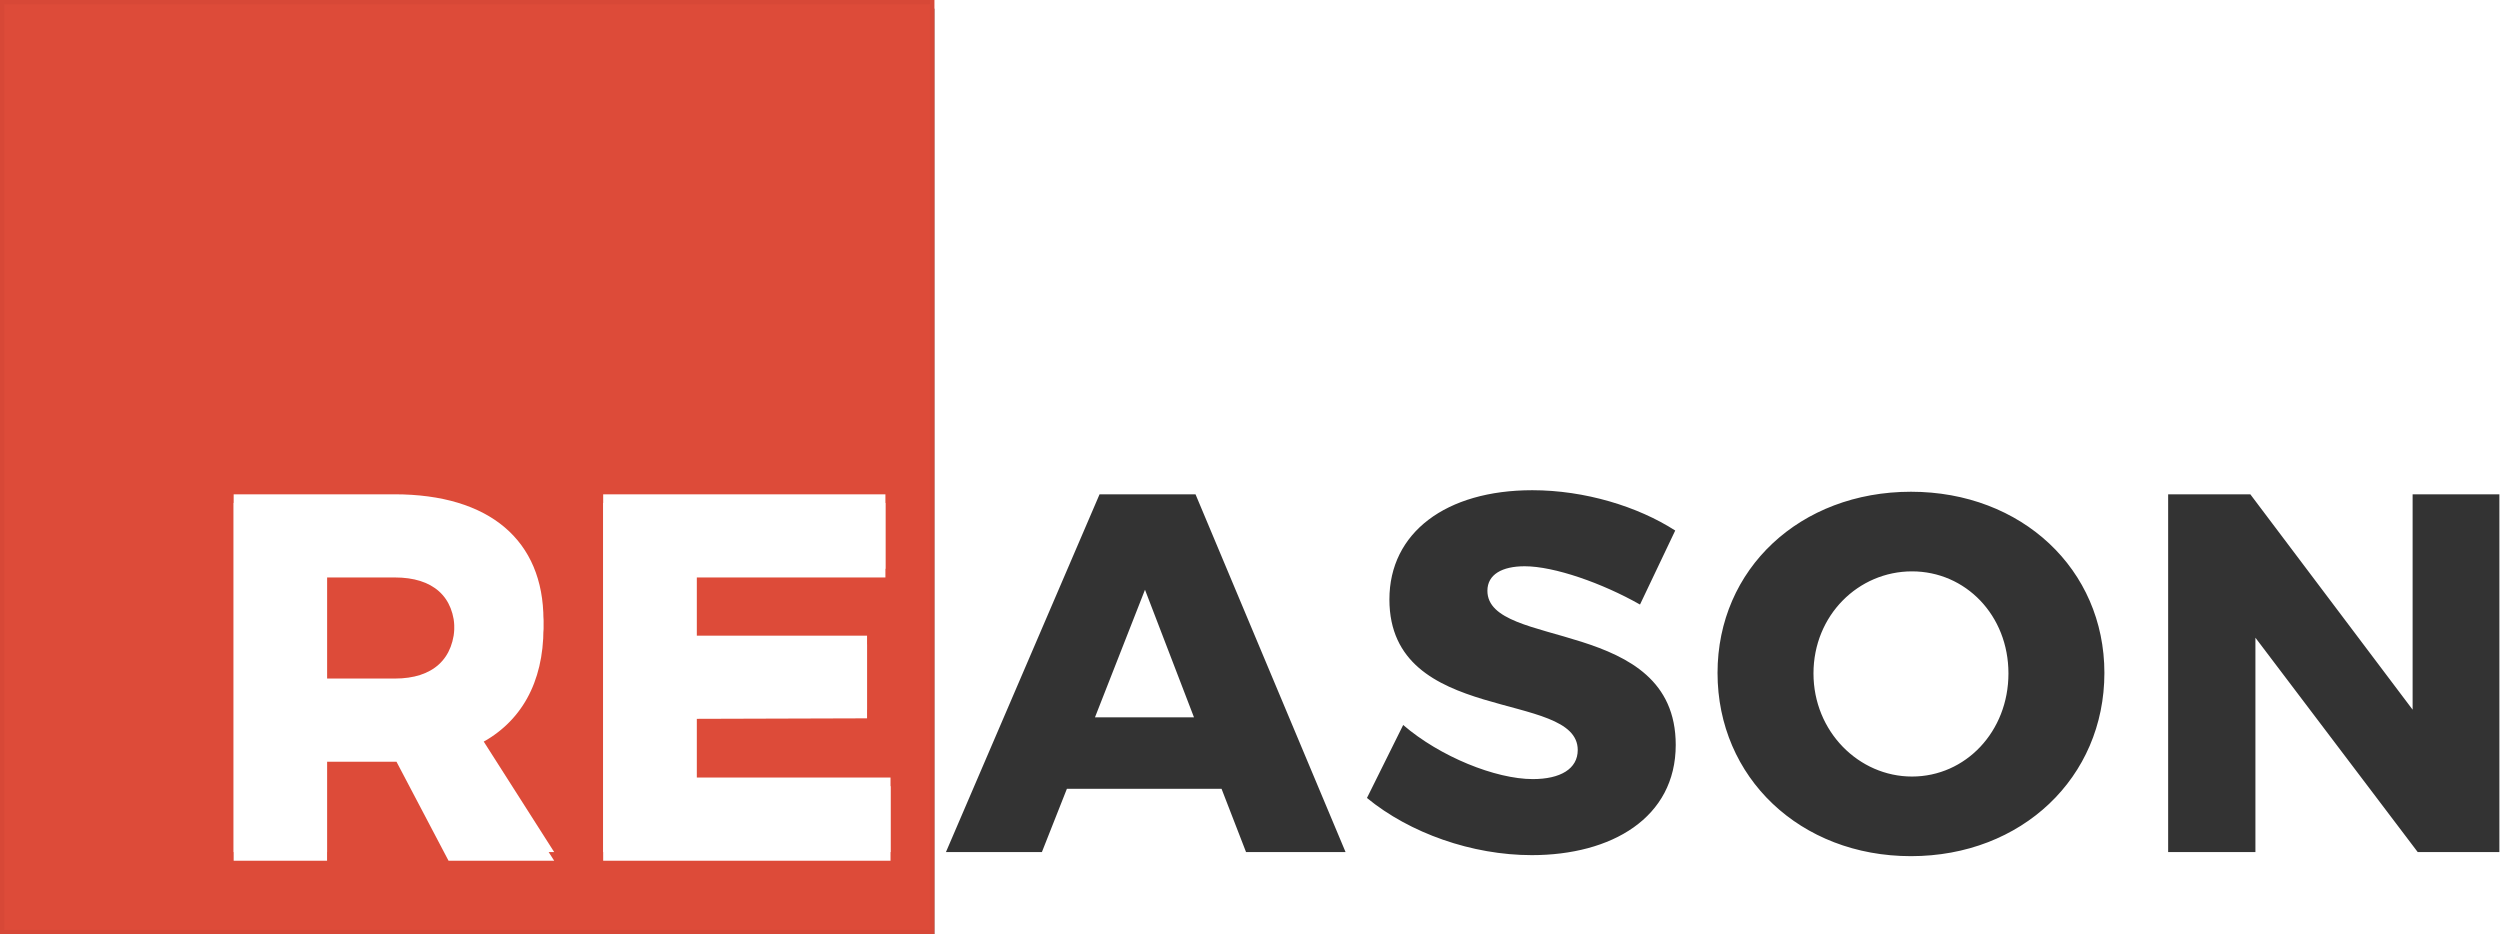 <svg width="578" height="216" viewBox="0 0 578 216" fill="none" xmlns="http://www.w3.org/2000/svg">
<g filter="url(#filter0_i_1237_717)">
<path d="M216 0H0V216H216V0Z" fill="black"/>
</g>
<path d="M216 0H0V216H216V0Z" fill="#DD4B39"/>
<path d="M215.5 0.5H0.5V215.5H215.5V0.5Z" stroke="#D74837"/>
<path fill-rule="evenodd" clip-rule="evenodd" d="M288.085 197L282.421 182.368H246.667L240.885 197H218.701L254.219 114.282H276.403L311.095 197H288.085ZM253.157 165.848H276.049L264.721 136.348L253.157 165.848ZM379.169 139.77C370.437 134.814 359.345 130.92 352.501 130.92C347.309 130.92 343.887 132.808 343.887 136.584C343.887 150.272 387.429 142.484 387.429 172.22C387.429 189.094 372.561 197.708 354.153 197.708C340.347 197.708 325.951 192.634 316.039 184.492L324.417 167.618C332.913 174.934 345.775 180.126 354.389 180.126C360.761 180.126 364.773 177.766 364.773 173.4C364.773 159.358 321.231 167.854 321.231 138.59C321.231 123.132 334.329 113.338 354.271 113.338C366.425 113.338 378.697 117.114 387.311 122.66L379.169 139.77ZM441.815 113.692C467.421 113.692 486.537 131.628 486.537 155.582C486.537 179.772 467.421 197.944 441.815 197.944C416.209 197.944 397.093 179.772 397.093 155.582C397.093 131.51 416.209 113.692 441.815 113.692ZM442.051 132.1C429.661 132.1 419.277 142.248 419.277 155.7C419.277 169.152 429.779 179.536 442.051 179.536C454.441 179.536 464.353 169.152 464.353 155.7C464.353 142.248 454.441 132.1 442.051 132.1ZM501.275 114.282H520.273L557.797 164.078V114.282H577.857V197H558.977L521.453 147.44V197H501.275V114.282Z" fill="#333333"/>
<path d="M128.127 197H103.701L91.665 174.108H75.617V197H54.023V114.282H91.193C113.141 114.282 125.649 124.902 125.649 143.31C125.649 155.818 120.457 165.022 110.899 169.978L128.127 197ZM75.617 131.51V156.88H91.311C100.043 156.88 105.117 152.396 105.117 144.018C105.117 135.876 100.043 131.51 91.311 131.51H75.617ZM139.455 114.282H204.709V131.51H161.049V146.968H200.461V164.078L161.049 164.196V179.772H205.889V197H139.455V114.282Z" fill="white"/>
<g filter="url(#filter1_i_1237_717)">
<path d="M128.127 197H103.701L91.665 174.108H75.617V197H54.023V114.282H91.193C113.141 114.282 125.649 124.902 125.649 143.31C125.649 155.818 120.457 165.022 110.899 169.978L128.127 197ZM75.617 131.51V156.88H91.311C100.043 156.88 105.117 152.396 105.117 144.018C105.117 135.876 100.043 131.51 91.311 131.51H75.617ZM139.455 114.282H204.709V131.51H161.049V146.968H200.461V164.078L161.049 164.196V179.772H205.889V197H139.455V114.282Z" fill="white"/>
</g>
<defs>
<filter id="filter0_i_1237_717" x="0" y="0" width="216" height="218" filterUnits="userSpaceOnUse" color-interpolation-filters="sRGB">
<feFlood flood-opacity="0" result="BackgroundImageFix"/>
<feBlend mode="normal" in="SourceGraphic" in2="BackgroundImageFix" result="shape"/>
<feColorMatrix in="SourceAlpha" type="matrix" values="0 0 0 0 0 0 0 0 0 0 0 0 0 0 0 0 0 0 127 0" result="hardAlpha"/>
<feOffset dy="2"/>
<feGaussianBlur stdDeviation="2"/>
<feComposite in2="hardAlpha" operator="arithmetic" k2="-1" k3="1"/>
<feColorMatrix type="matrix" values="0 0 0 0 0 0 0 0 0 0 0 0 0 0 0 0 0 0 0.02 0"/>
<feBlend mode="normal" in2="shape" result="effect1_innerShadow_1237_717"/>
</filter>
<filter id="filter1_i_1237_717" x="54.023" y="114.282" width="151.865" height="84.718" filterUnits="userSpaceOnUse" color-interpolation-filters="sRGB">
<feFlood flood-opacity="0" result="BackgroundImageFix"/>
<feBlend mode="normal" in="SourceGraphic" in2="BackgroundImageFix" result="shape"/>
<feColorMatrix in="SourceAlpha" type="matrix" values="0 0 0 0 0 0 0 0 0 0 0 0 0 0 0 0 0 0 127 0" result="hardAlpha"/>
<feOffset dy="2"/>
<feGaussianBlur stdDeviation="2"/>
<feComposite in2="hardAlpha" operator="arithmetic" k2="-1" k3="1"/>
<feColorMatrix type="matrix" values="0 0 0 0 0 0 0 0 0 0 0 0 0 0 0 0 0 0 0.02 0"/>
<feBlend mode="normal" in2="shape" result="effect1_innerShadow_1237_717"/>
</filter>
</defs>
</svg>
